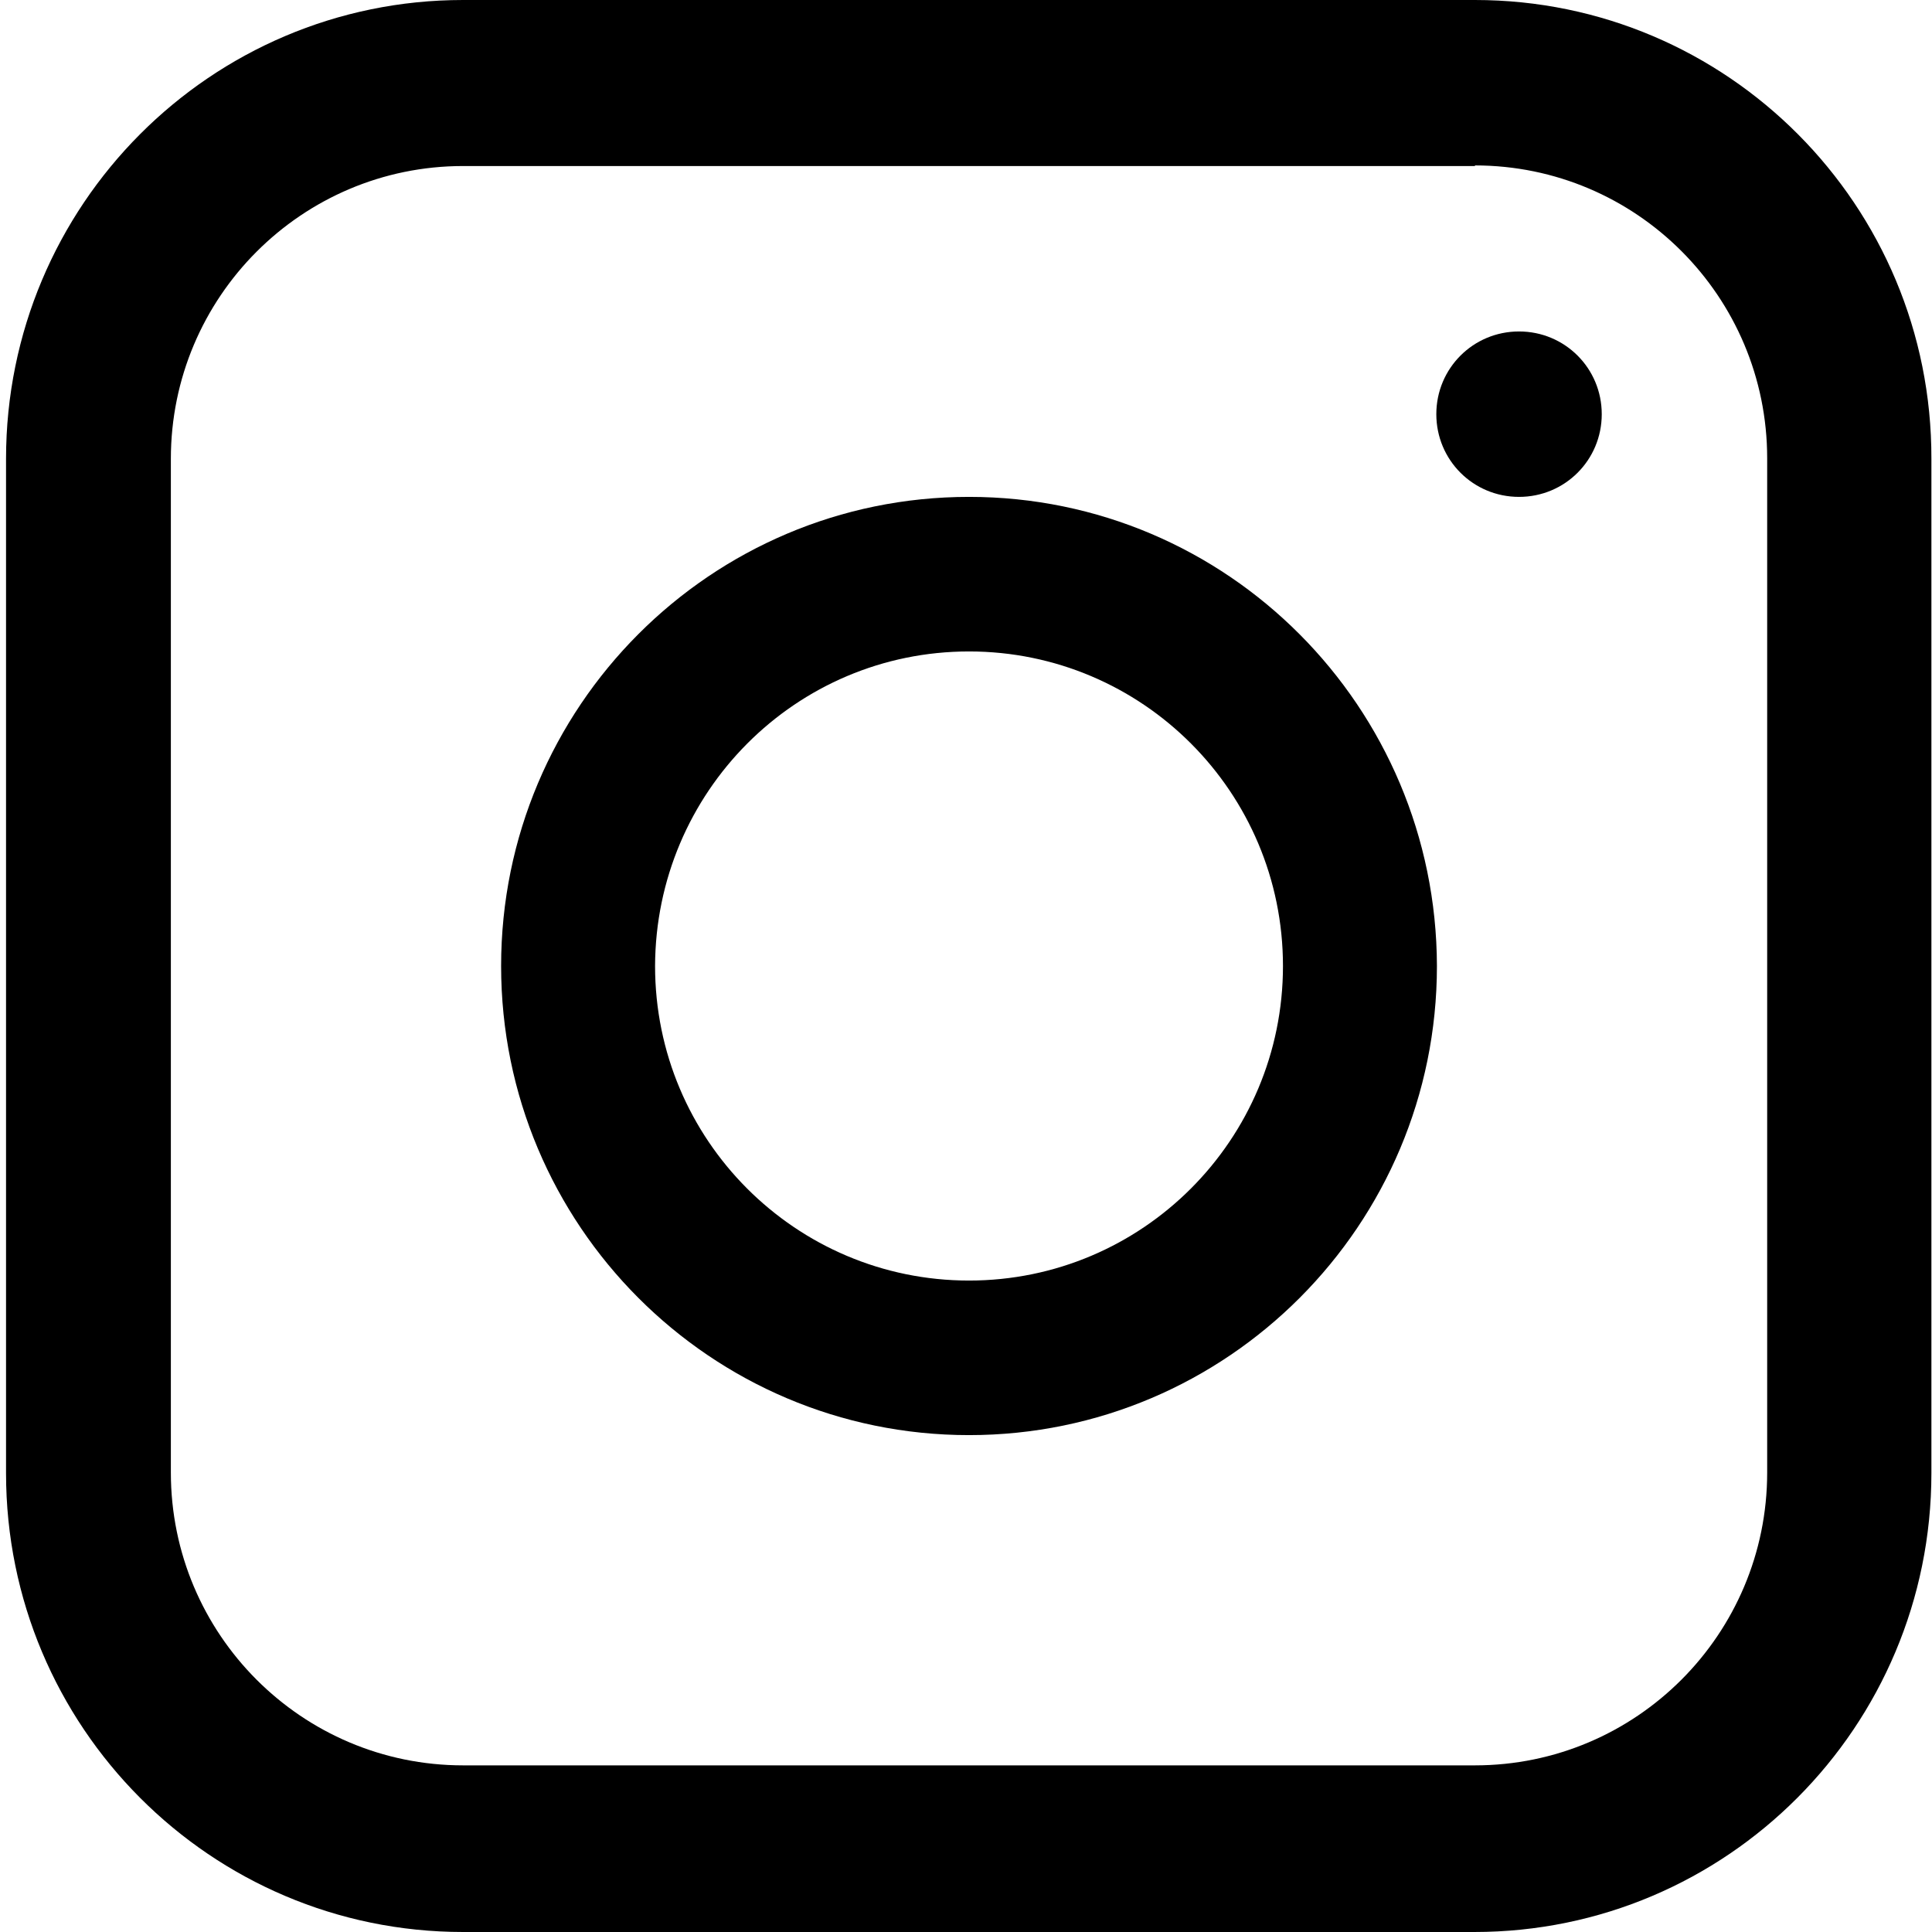 <?xml version="1.0" encoding="utf-8"?>
<!-- Generator: Adobe Illustrator 26.3.1, SVG Export Plug-In . SVG Version: 6.00 Build 0)  -->
<svg version="1.1" id="Layer_1" xmlns="http://www.w3.org/2000/svg" xmlns:xlink="http://www.w3.org/1999/xlink" x="0px" y="0px"
	 viewBox="0 0 32 32" style="enable-background:new 0 0 32 32;" xml:space="preserve">
<g id="Layer_2_00000041976347212303187500000012588124696806749063_">
	<g id="Layer_1-2">
		<path d="M24.43,2.74c2.67,0,4.84,2.17,4.84,4.85v16.8c0,2.68-2.17,4.85-4.84,4.85H7.67c-2.67,0-4.84-2.17-4.84-4.85V7.6
			c0-2.68,2.17-4.85,4.84-4.85l0,0H24.43 M24.43,0H7.67C3.49,0,0.1,3.4,0.1,7.6c0,0,0,0,0,0v16.8c0,4.2,3.39,7.6,7.57,7.6h16.75
			c4.18,0,7.57-3.4,7.57-7.6V7.6C32,3.4,28.61,0,24.43,0z"/>
		<path d="M16.05,10.79c2.87,0,5.2,2.33,5.2,5.21s-2.33,5.21-5.2,5.21s-5.2-2.33-5.2-5.21l0,0C10.86,13.12,13.18,10.79,16.05,10.79
			 M16.05,8.23c-4.28,0-7.75,3.48-7.75,7.77s3.47,7.77,7.75,7.77S23.8,20.29,23.8,16C23.79,11.71,20.33,8.23,16.05,8.23z"/>
		<path d="M25.16,5.49c-0.76,0-1.37,0.61-1.37,1.37s0.61,1.37,1.37,1.37c0.76,0,1.37-0.61,1.37-1.37S25.92,5.49,25.16,5.49z"/>
	</g>
</g>
</svg>
